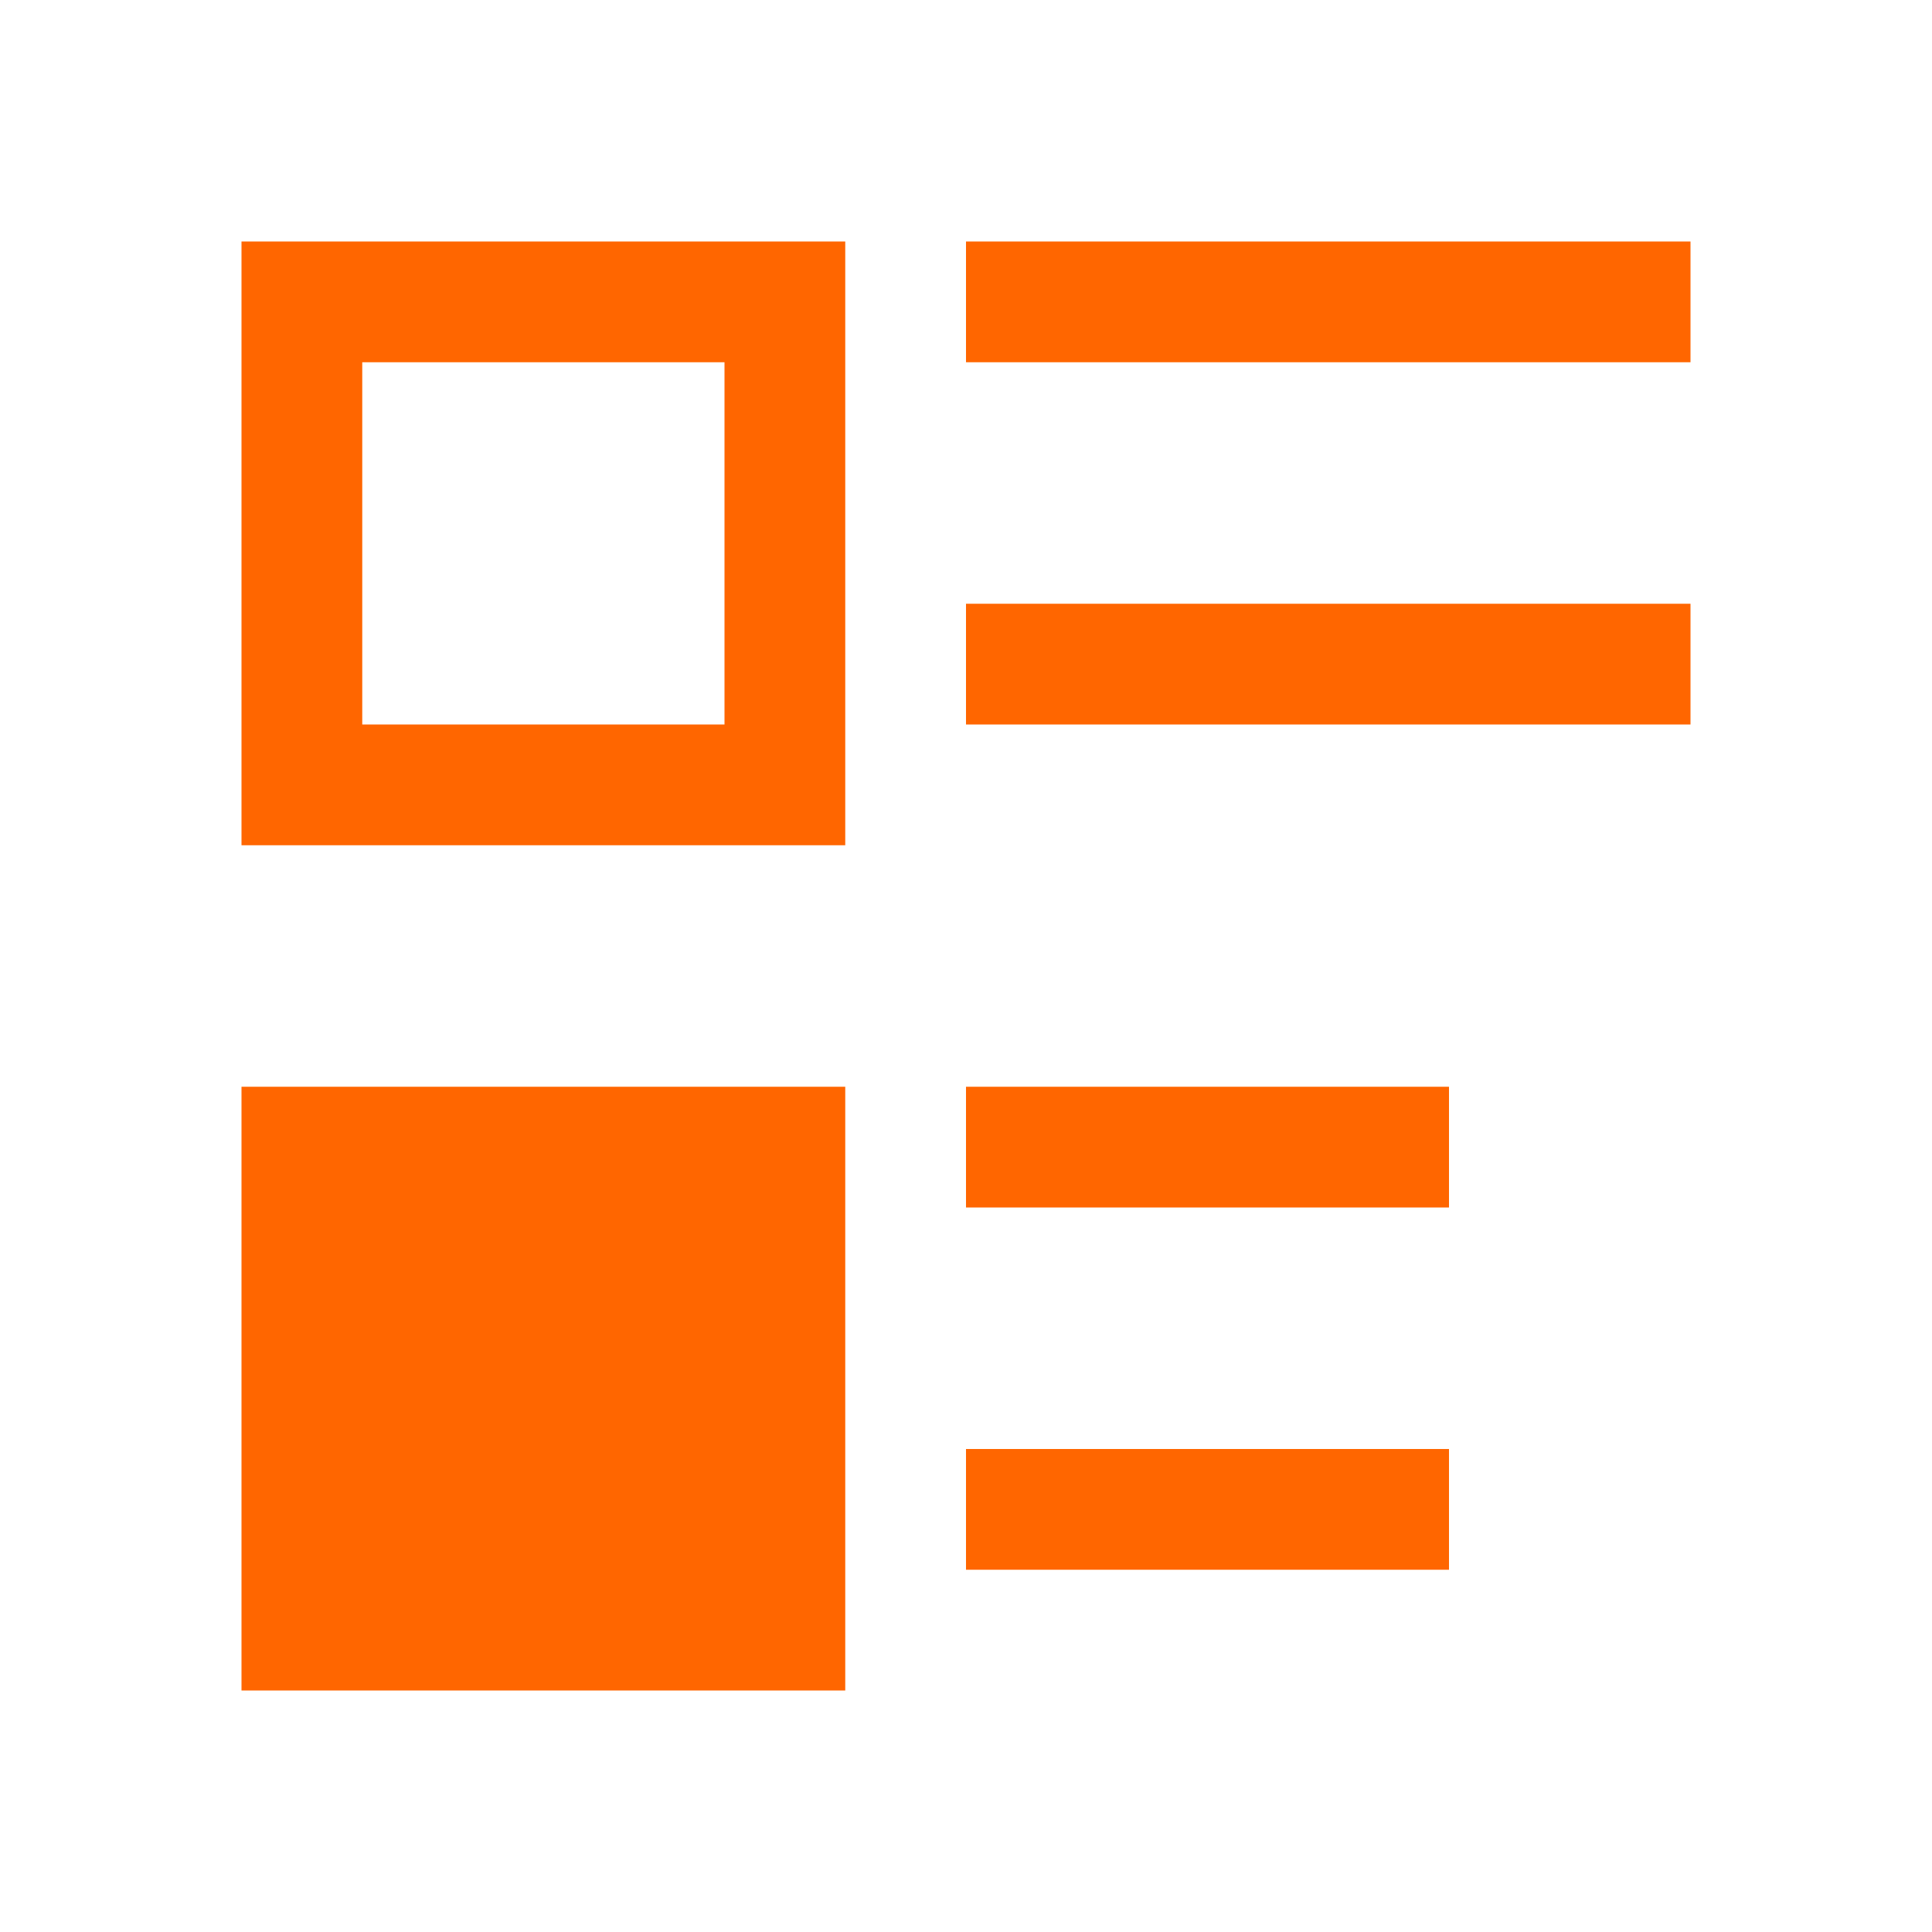<svg xmlns="http://www.w3.org/2000/svg" viewBox="0 0 16 16">
  <defs id="defs3051">
    <style type="text/css" id="current-color-scheme">
      .ColorScheme-Text {
        color:#232629;
      }
      </style>
  </defs>
 <path style="fill:#ff6600;fill-opacity:1;stroke:none" 
       d="M 2 2 L 2 7 L 7 7 L 7 2 L 2 2 z M 8 2 L 8 3 L 14 3 L 14 2 L 8 2 z M 3 3 L 6 3 L 6 6 L 3 6 L 3 3 z M 8 5 L 8 6 L 14 6 L 14 5 L 8 5 z M 2 9 L 2 14 L 7 14 L 7 9 L 2 9 z M 8 9 L 8 10 L 12 10 L 12 9 L 8 9 z M 8 12 L 8 13 L 12 13 L 12 12 L 8 12 z "
     class="ColorScheme-Text"
     />
</svg>
